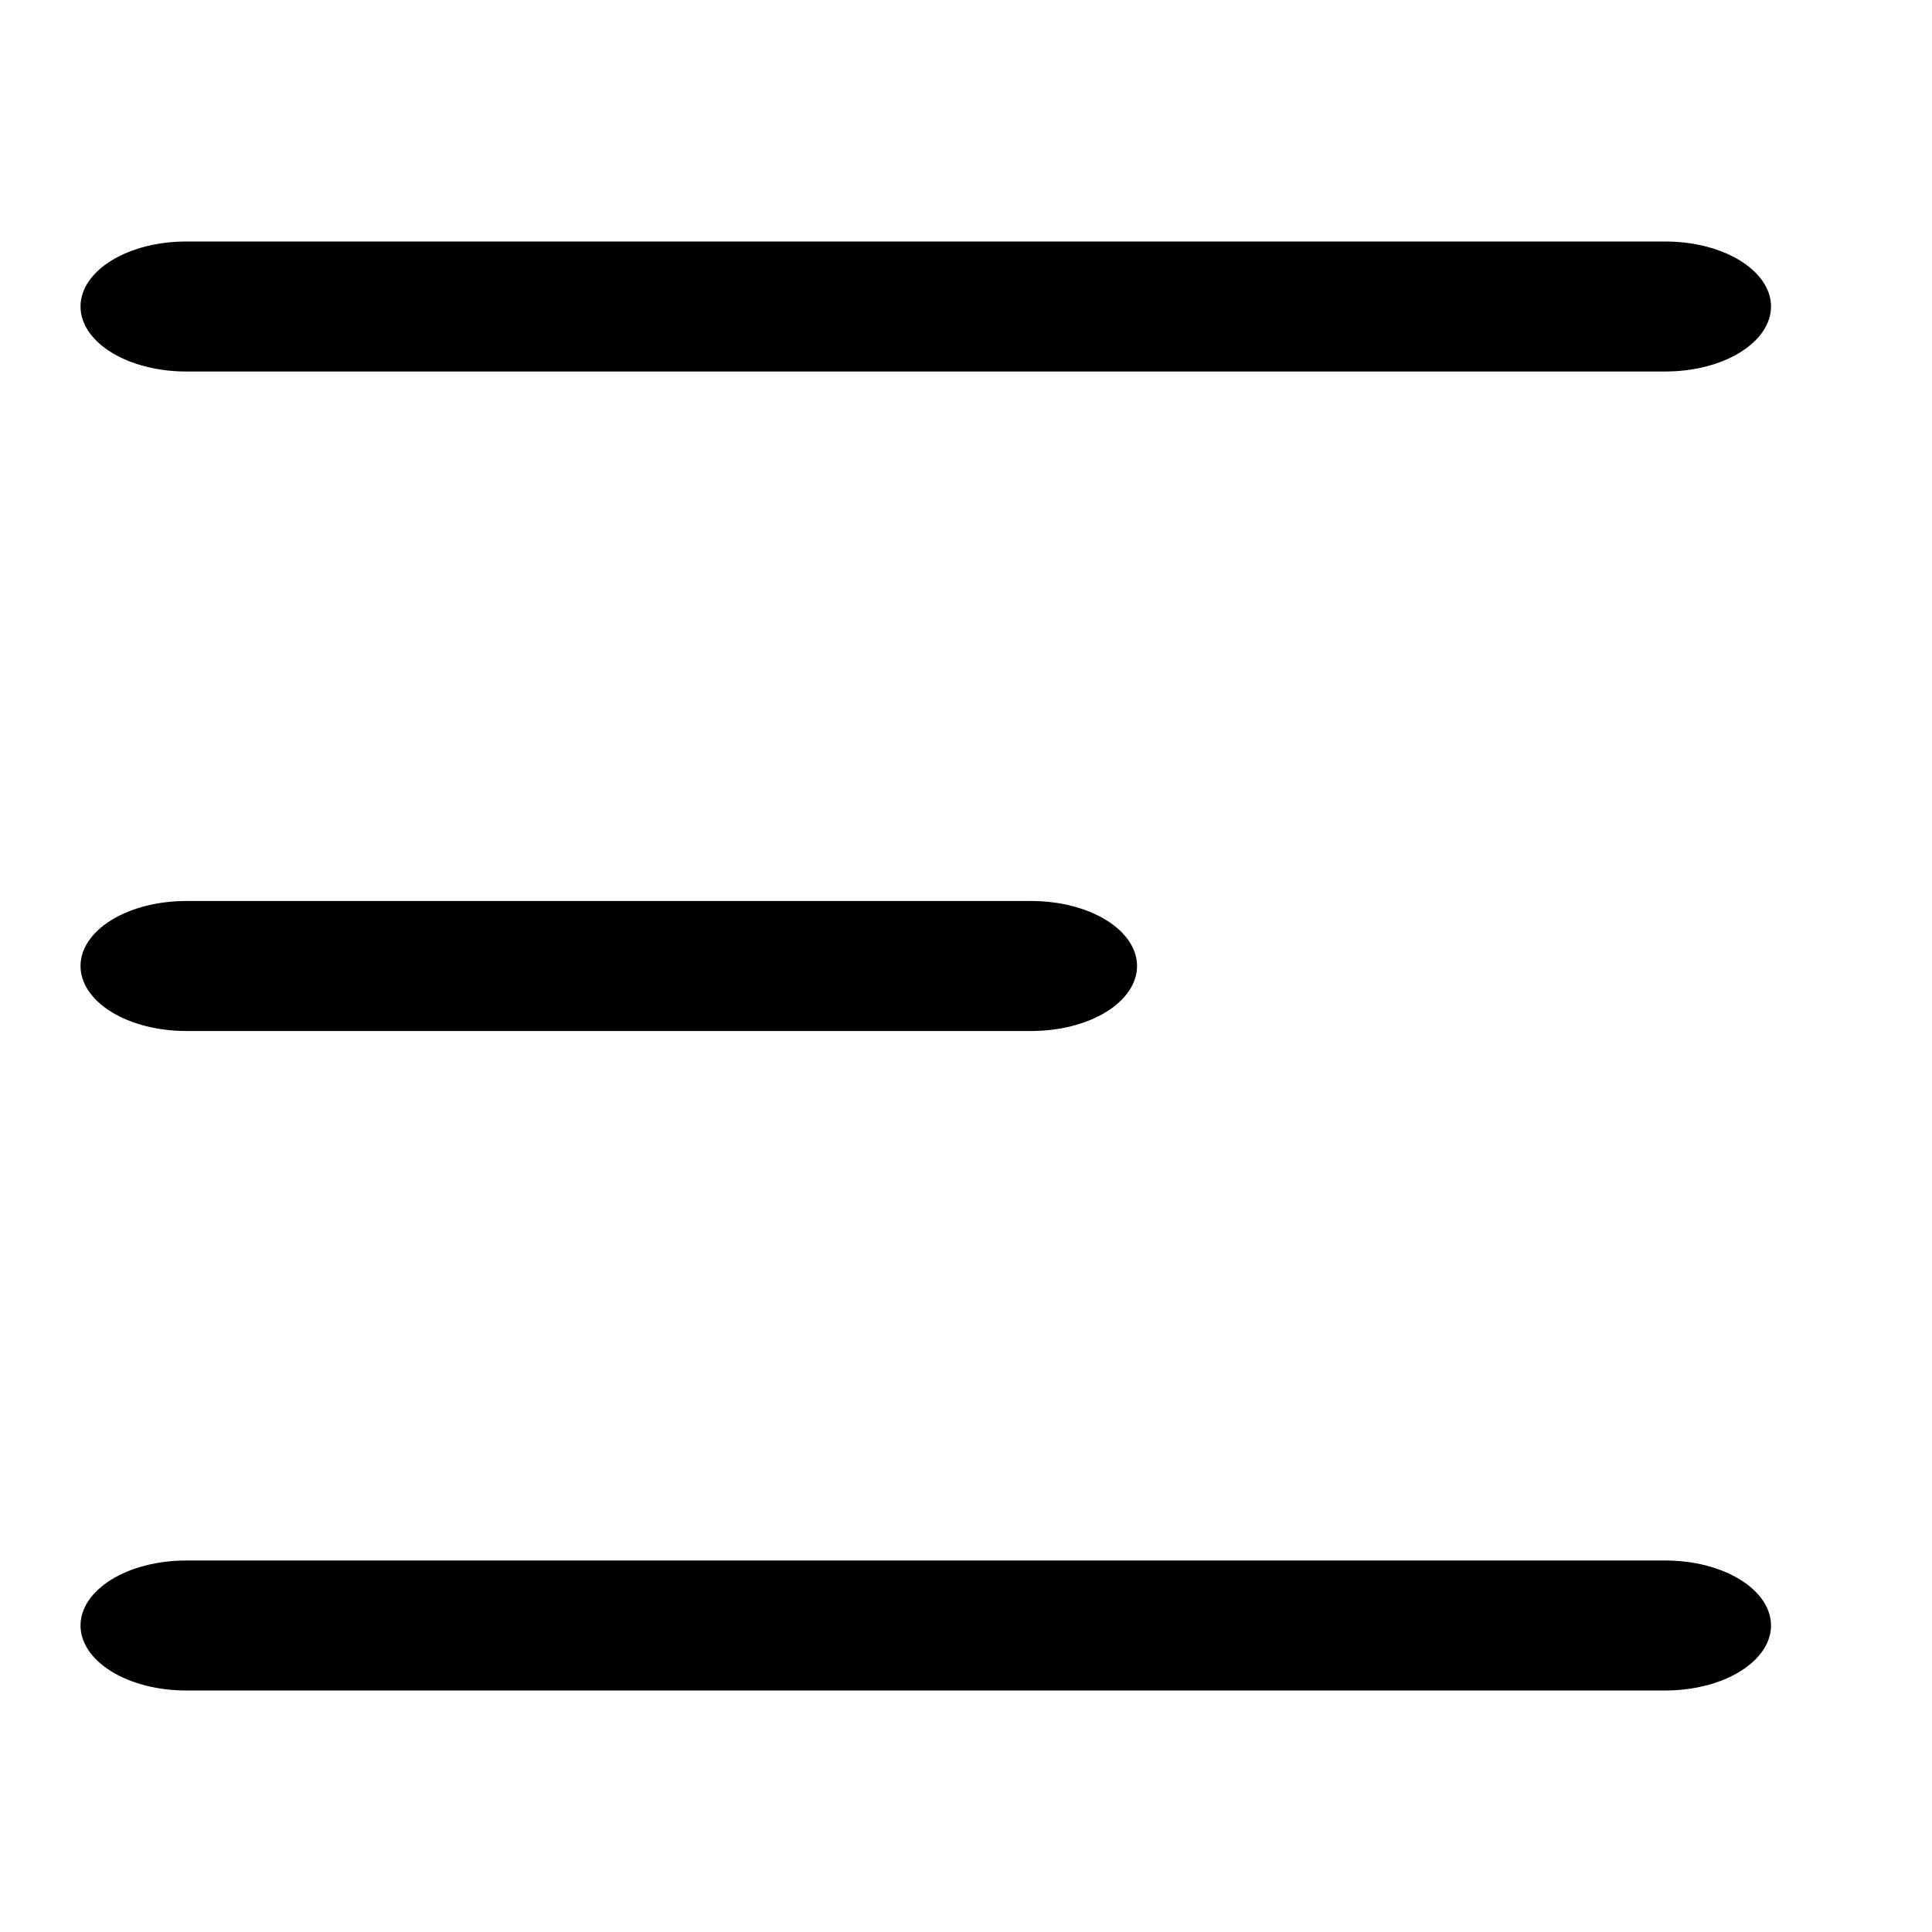 <svg width="28" height="28" viewBox="0 0 28 28" fill="none" xmlns="http://www.w3.org/2000/svg">
<g id="gg:menu-left-alt">
<path id="Vector" d="M1.167 4.442C1.167 4.192 1.328 3.953 1.615 3.776C1.902 3.599 2.292 3.5 2.698 3.5H24.135C24.541 3.5 24.931 3.599 25.218 3.776C25.505 3.953 25.667 4.192 25.667 4.442C25.667 4.692 25.505 4.931 25.218 5.108C24.931 5.285 24.541 5.384 24.135 5.384H2.698C2.292 5.384 1.902 5.285 1.615 5.108C1.328 4.931 1.167 4.692 1.167 4.442ZM1.167 23.558C1.167 23.308 1.328 23.069 1.615 22.892C1.902 22.715 2.292 22.616 2.698 22.616H24.135C24.541 22.616 24.931 22.715 25.218 22.892C25.505 23.069 25.667 23.308 25.667 23.558C25.667 23.808 25.505 24.047 25.218 24.224C24.931 24.401 24.541 24.5 24.135 24.5H2.698C2.292 24.5 1.902 24.401 1.615 24.224C1.328 24.047 1.167 23.808 1.167 23.558ZM2.698 13.058C2.292 13.058 1.902 13.157 1.615 13.334C1.328 13.511 1.167 13.75 1.167 14C1.167 14.25 1.328 14.489 1.615 14.666C1.902 14.843 2.292 14.942 2.698 14.942H14.948C15.354 14.942 15.743 14.843 16.031 14.666C16.318 14.489 16.479 14.25 16.479 14C16.479 13.75 16.318 13.511 16.031 13.334C15.743 13.157 15.354 13.058 14.948 13.058H2.698Z" fill="black"/>
</g>
</svg>
